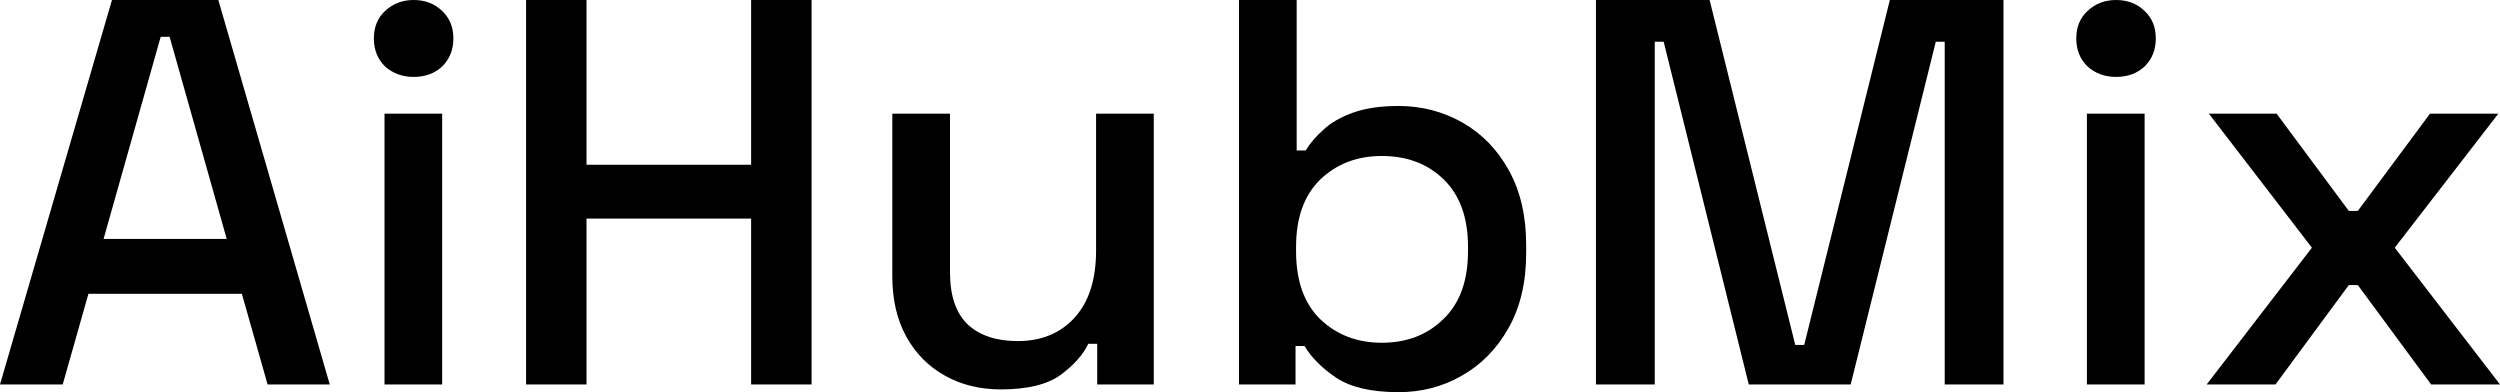 <svg width="51" height="8" viewBox="0 0 51 8" fill="none" xmlns="http://www.w3.org/2000/svg">
<path d="M0 7.843L2.284 0H4.454L6.727 7.843H5.459L4.934 5.994H1.804L1.279 7.843H0ZM2.113 4.874H4.625L3.46 0.751H3.278L2.113 4.874Z" fill="black"/>
<path d="M7.844 7.843V2.319H9.02V7.843H7.844ZM8.438 1.569C8.209 1.569 8.015 1.498 7.855 1.356C7.703 1.206 7.627 1.016 7.627 0.784C7.627 0.553 7.703 0.366 7.855 0.224C8.015 0.075 8.209 0 8.438 0C8.674 0 8.868 0.075 9.02 0.224C9.172 0.366 9.249 0.553 9.249 0.784C9.249 1.016 9.172 1.206 9.02 1.356C8.868 1.498 8.674 1.569 8.438 1.569Z" fill="black"/>
<path d="M10.732 7.843V0H11.965V3.361H15.323V0H16.556V7.843H15.323V4.459H11.965V7.843H10.732Z" fill="black"/>
<path d="M20.419 7.944C19.993 7.944 19.612 7.851 19.277 7.664C18.942 7.477 18.679 7.212 18.489 6.868C18.299 6.525 18.203 6.114 18.203 5.636V2.319H19.38V5.557C19.38 6.035 19.502 6.39 19.745 6.622C19.989 6.846 20.328 6.958 20.762 6.958C21.241 6.958 21.626 6.801 21.915 6.487C22.212 6.166 22.36 5.707 22.36 5.109V2.319H23.537V7.843H22.383V7.014H22.201C22.094 7.238 21.904 7.451 21.63 7.653C21.355 7.847 20.952 7.944 20.419 7.944Z" fill="black"/>
<path d="M28.53 8C27.982 8 27.56 7.903 27.263 7.709C26.973 7.514 26.756 7.298 26.612 7.059H26.429V7.843H25.276V0H26.452V3.07H26.635C26.726 2.921 26.848 2.779 27 2.644C27.152 2.502 27.354 2.387 27.605 2.297C27.857 2.207 28.165 2.162 28.53 2.162C29.002 2.162 29.436 2.275 29.832 2.499C30.228 2.723 30.544 3.048 30.78 3.473C31.016 3.899 31.134 4.407 31.134 4.997V5.165C31.134 5.763 31.012 6.275 30.769 6.7C30.533 7.119 30.217 7.44 29.821 7.664C29.433 7.888 29.002 8 28.53 8ZM28.188 6.992C28.698 6.992 29.117 6.831 29.444 6.51C29.779 6.189 29.947 5.729 29.947 5.132V5.031C29.947 4.441 29.783 3.985 29.455 3.664C29.128 3.343 28.706 3.182 28.188 3.182C27.685 3.182 27.267 3.343 26.931 3.664C26.604 3.985 26.44 4.441 26.44 5.031V5.132C26.44 5.729 26.604 6.189 26.931 6.51C27.267 6.831 27.685 6.992 28.188 6.992Z" fill="black"/>
<path d="M32.557 7.843V0H34.876L36.623 7.036H36.806L38.553 0H40.871V7.843H39.672V0.852H39.49L37.754 7.843H35.675L33.939 0.852H33.757V7.843H32.557Z" fill="black"/>
<path d="M42.573 7.843V2.319H43.75V7.843H42.573ZM43.167 1.569C42.939 1.569 42.745 1.498 42.585 1.356C42.432 1.206 42.356 1.016 42.356 0.784C42.356 0.553 42.432 0.366 42.585 0.224C42.745 0.075 42.939 0 43.167 0C43.403 0 43.597 0.075 43.75 0.224C43.902 0.366 43.978 0.553 43.978 0.784C43.978 1.016 43.902 1.206 43.75 1.356C43.597 1.498 43.403 1.569 43.167 1.569Z" fill="black"/>
<path d="M45.016 7.843L47.163 5.053L45.061 2.319H46.443L47.916 4.303H48.099L49.572 2.319H50.966L48.853 5.053L51 7.843H49.595L48.099 5.815H47.916L46.42 7.843H45.016Z" fill="black"/>
</svg>
